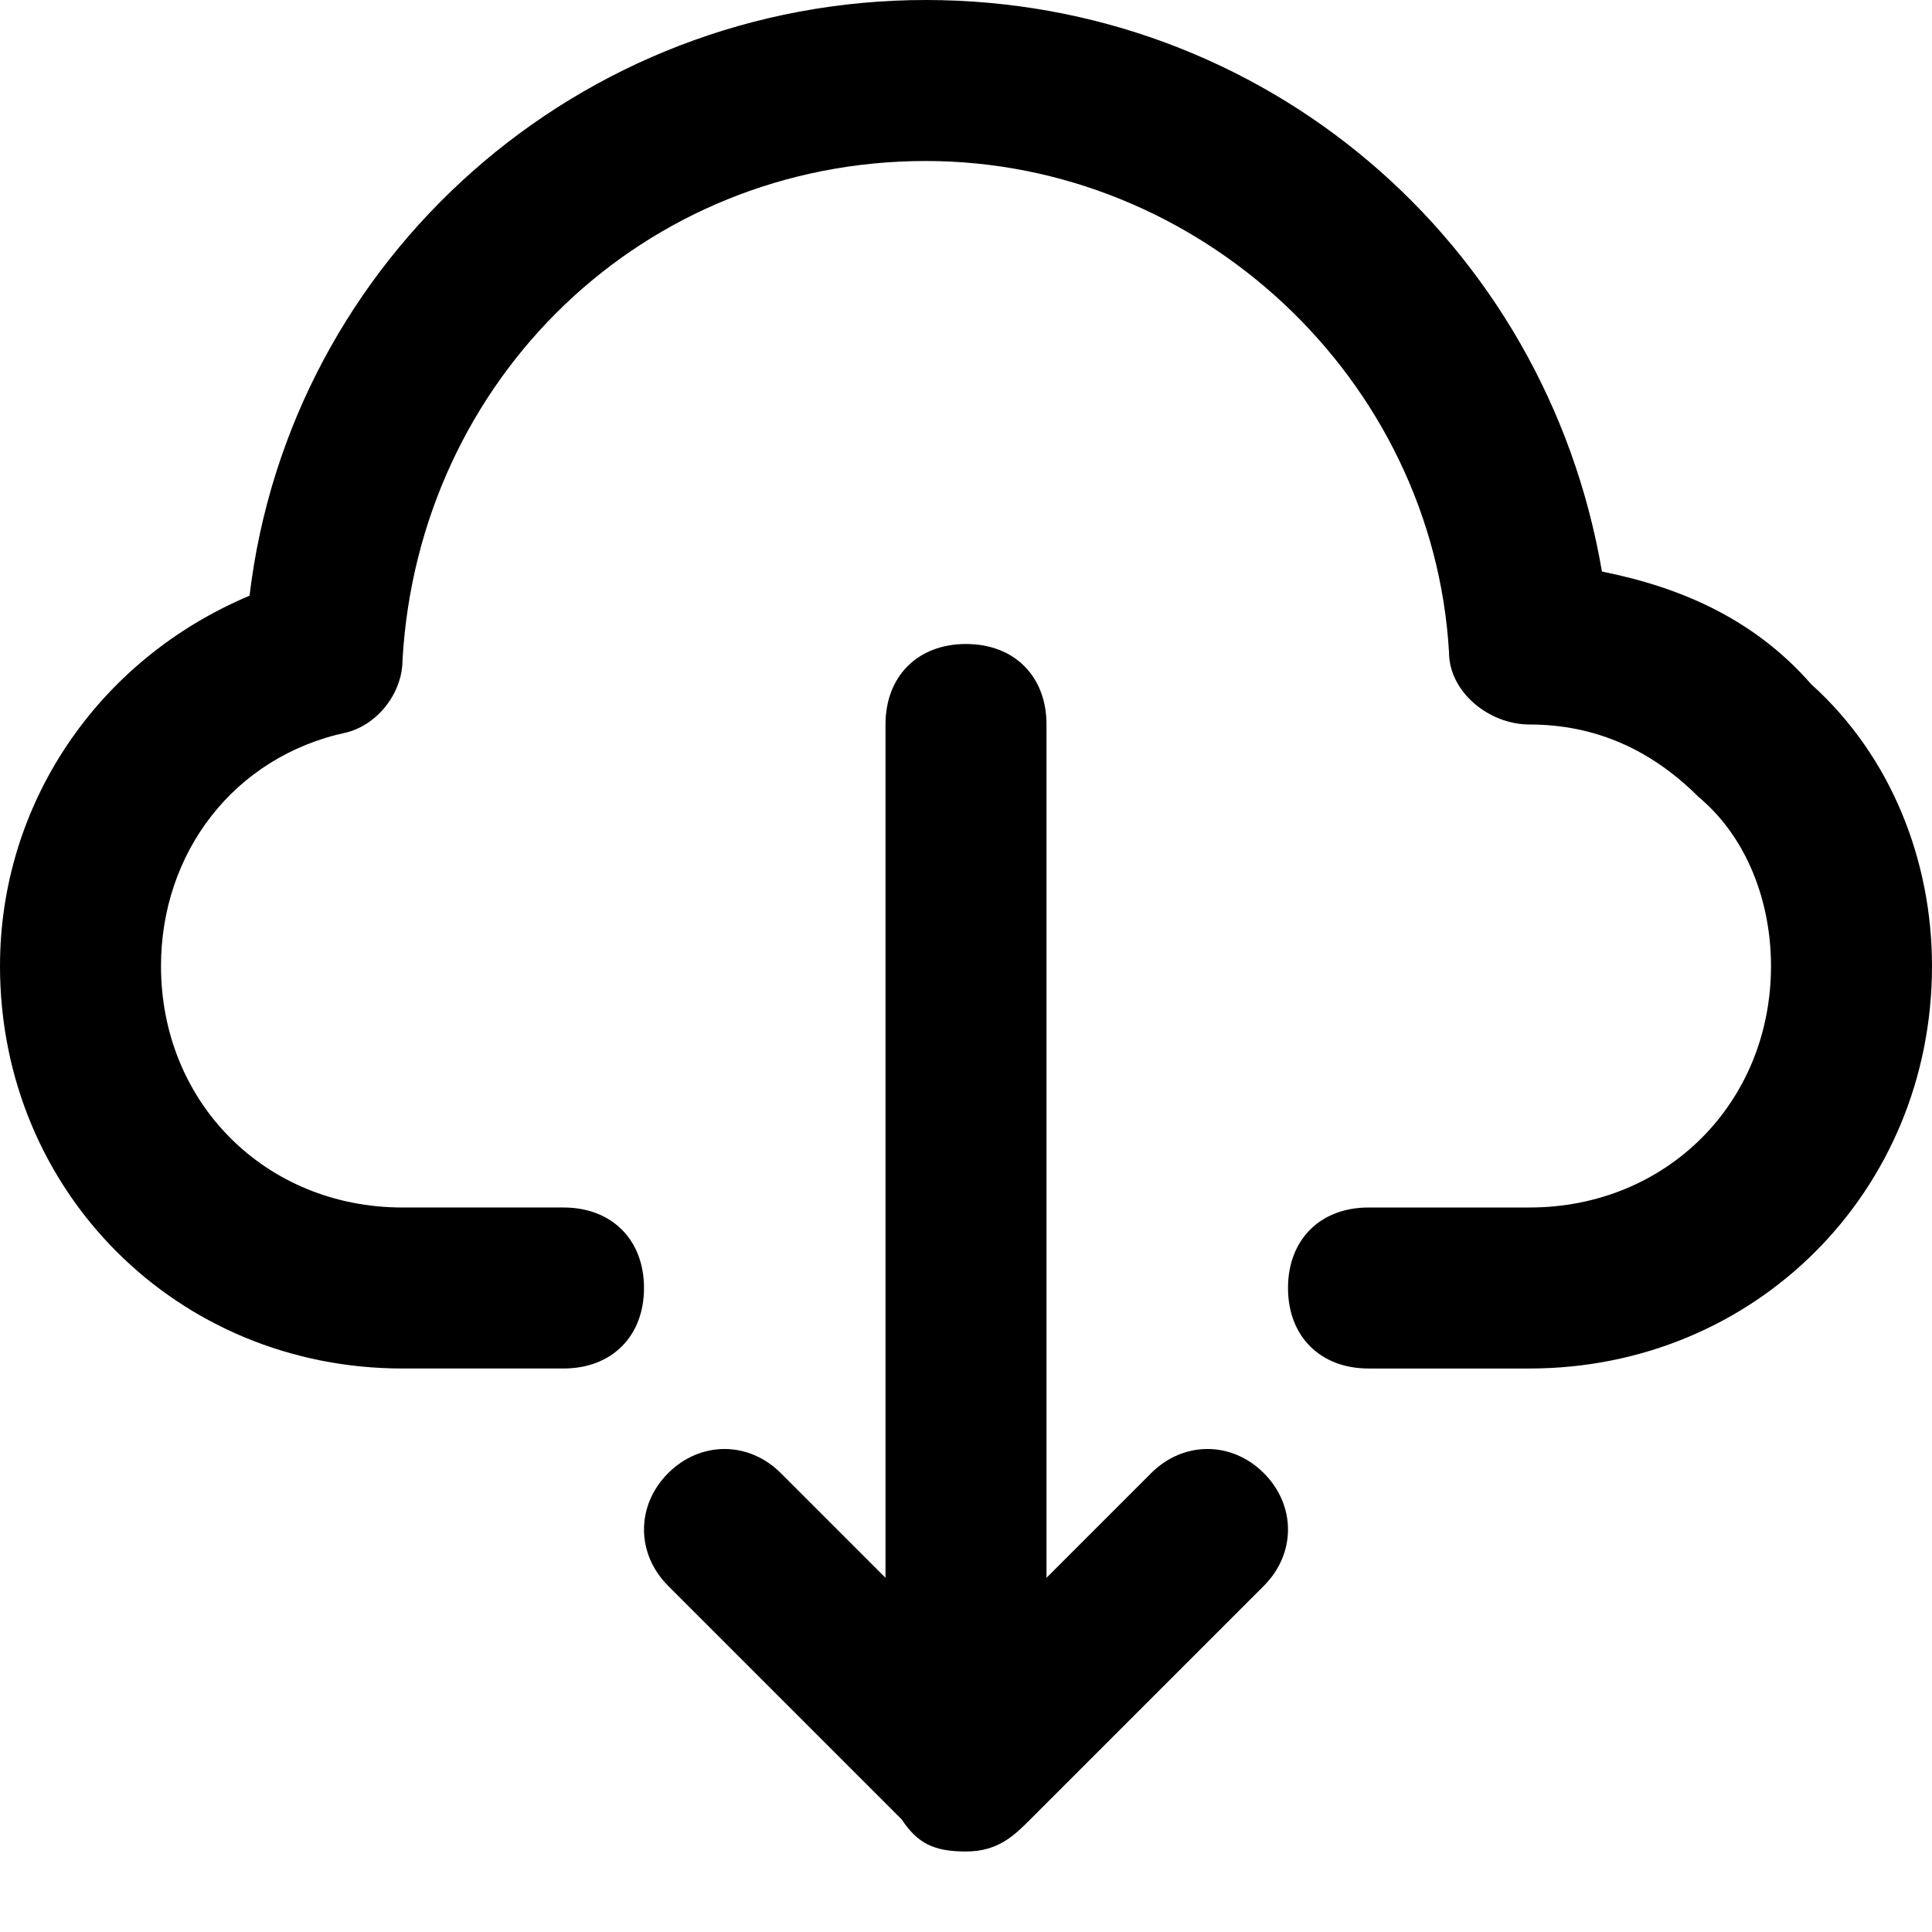 <svg xmlns="http://www.w3.org/2000/svg" width="24" height="24" viewBox="0 0 24 24"><title>download</title><path d="M14.3 18.3L13 19.6V9c0-.6-.4-1-1-1s-1 .4-1 1v10.6l-1.3-1.3c-.4-.4-1-.4-1.4 0s-.4 1 0 1.4l2.9 2.9c.2.3.4.4.8.4s.6-.2.8-.4l2.9-2.9c.4-.4.4-1 0-1.4s-1-.4-1.4 0z"/><path d="M22.5 8.5c-.7-.8-1.6-1.2-2.6-1.4C19.2 3 15.7 0 11.5 0 7.2 0 3.6 3.2 3.1 7.4 1.2 8.2 0 10 0 12c0 2.8 2.2 5 5 5h2c.6 0 1-.4 1-1s-.4-1-1-1H5c-1.7 0-3-1.3-3-3 0-1.4.9-2.6 2.3-2.9.4-.1.7-.5.7-.9C5.2 4.7 8 2 11.5 2c3.4 0 6.3 2.7 6.5 6.1 0 .5.5.9 1 .9.8 0 1.5.3 2.1.9.6.5.9 1.3.9 2.1 0 1.7-1.3 3-3 3h-2c-.6 0-1 .4-1 1s.4 1 1 1h2c2.8 0 5-2.2 5-5 0-1.3-.5-2.6-1.5-3.5z"/></svg>